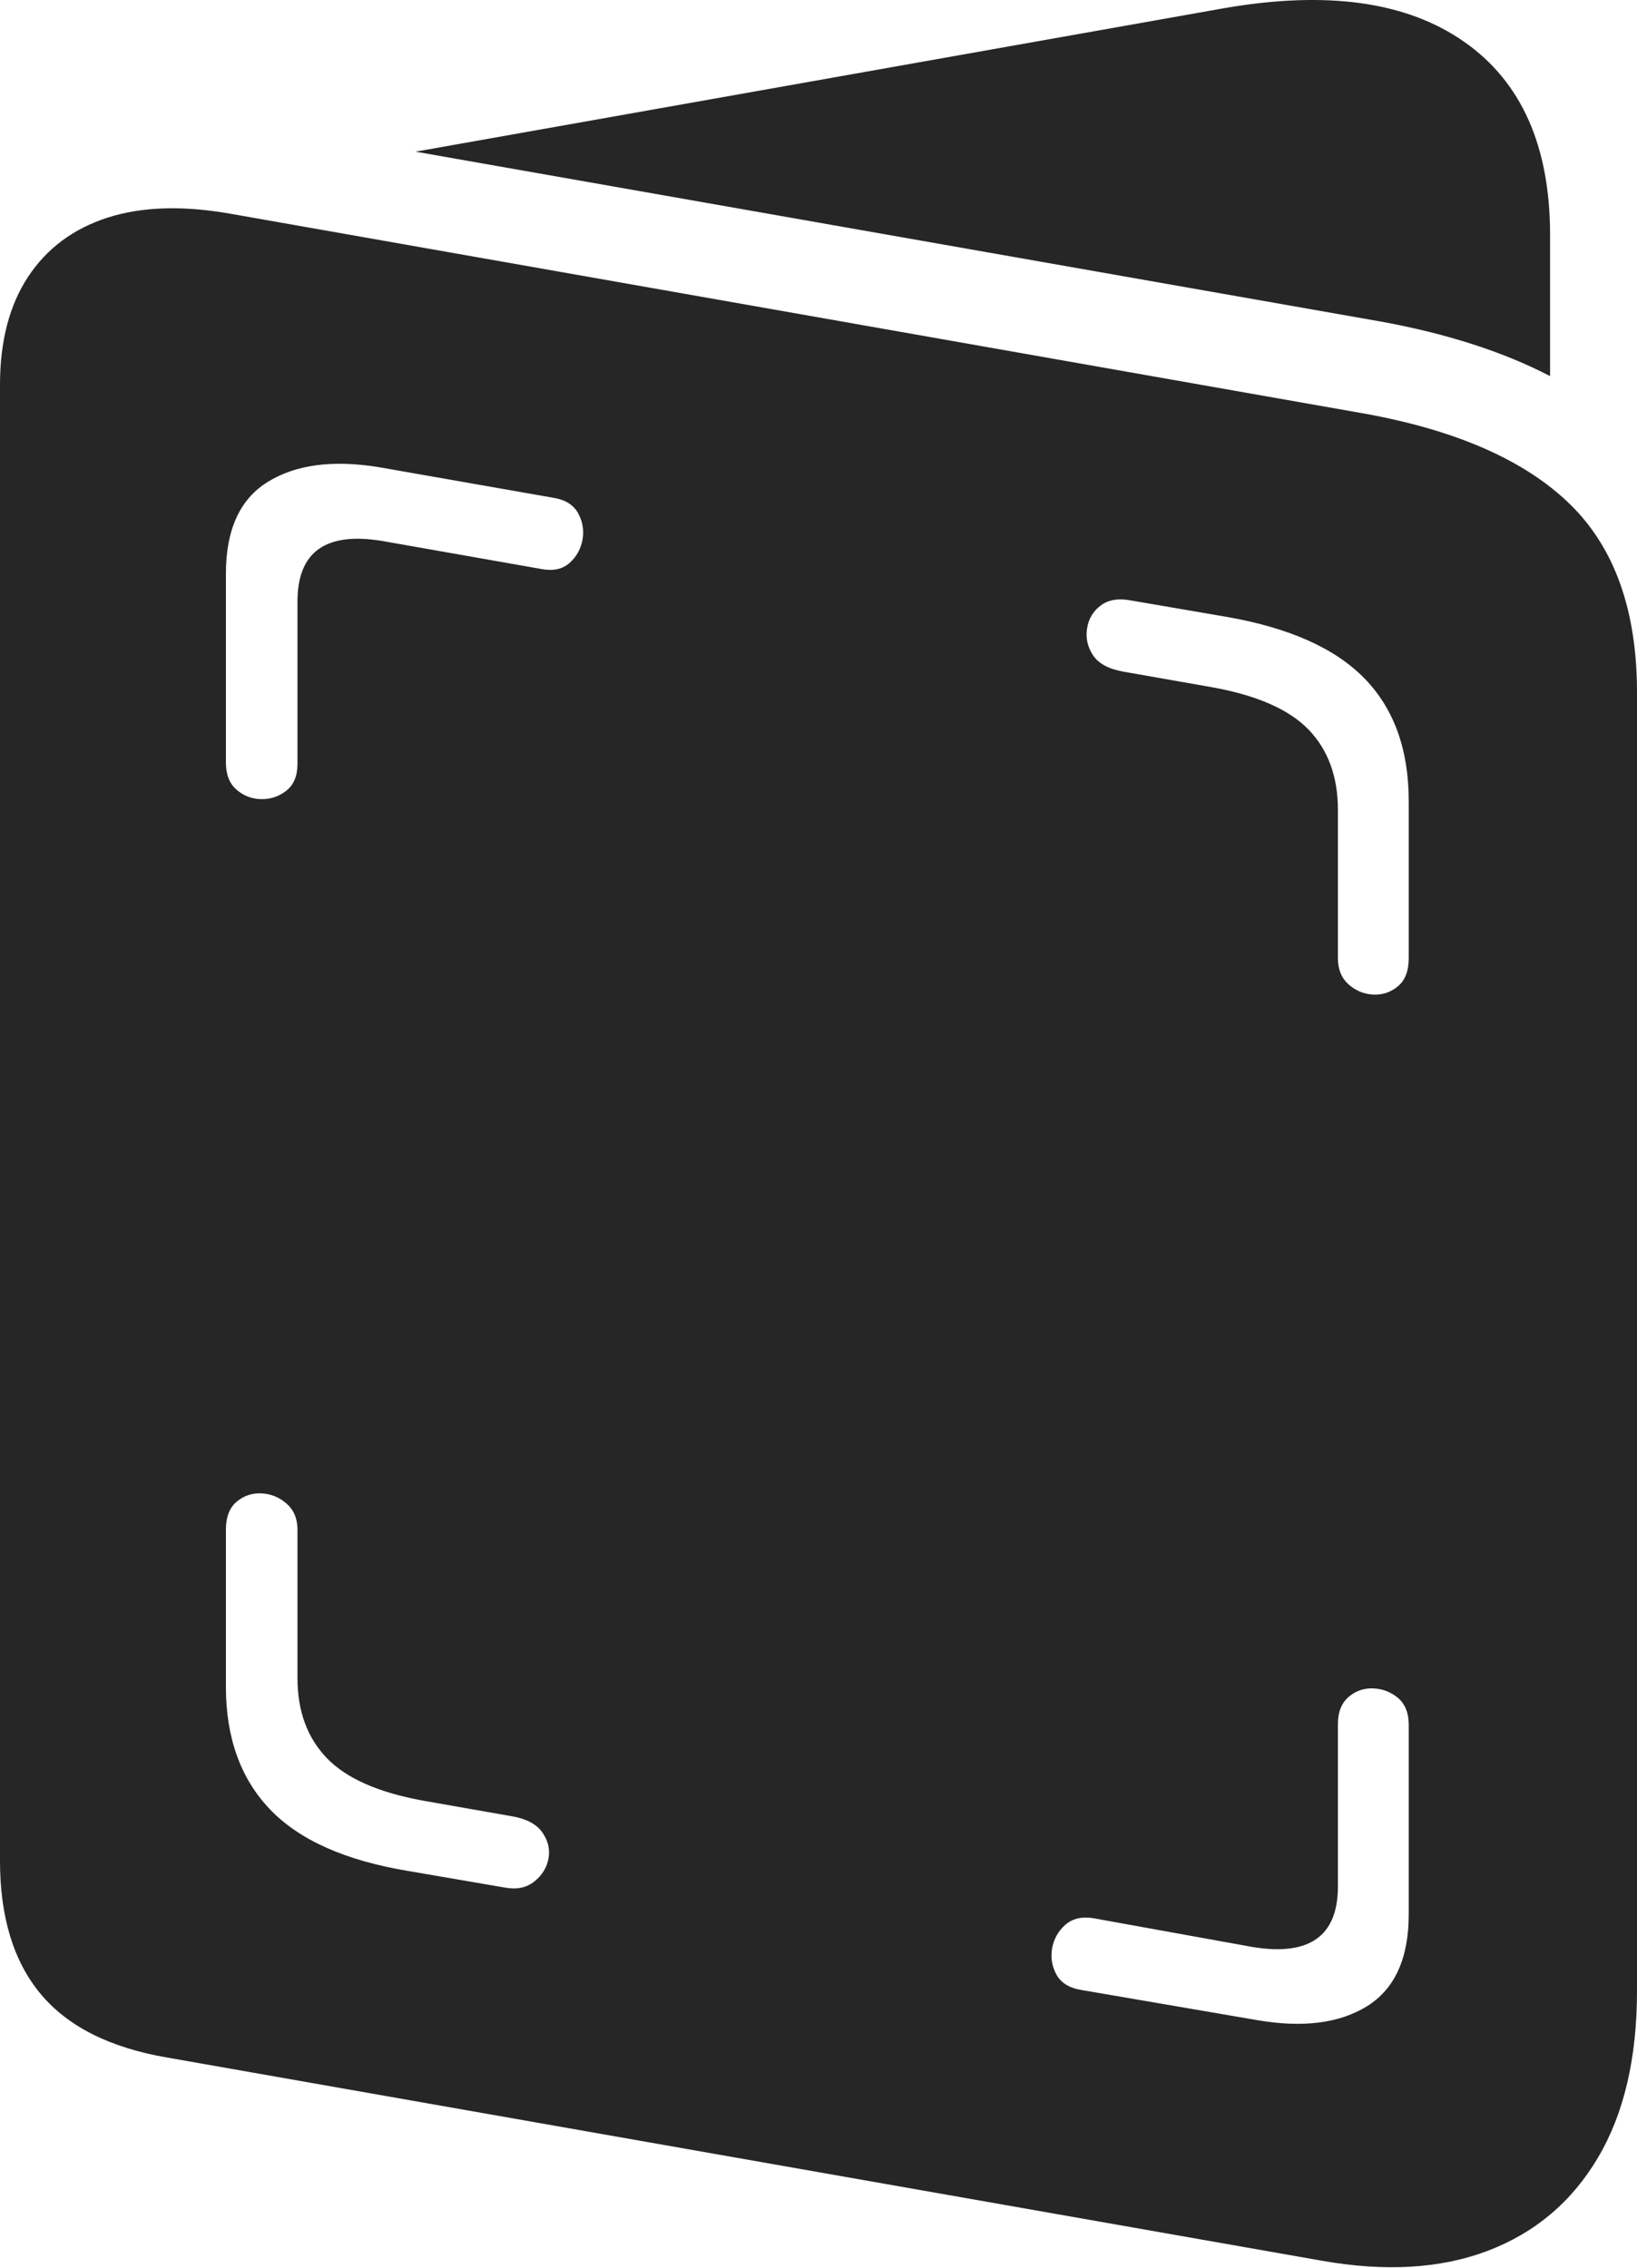 <?xml version="1.0" encoding="UTF-8"?>
<!--Generator: Apple Native CoreSVG 175-->
<!DOCTYPE svg
PUBLIC "-//W3C//DTD SVG 1.1//EN"
       "http://www.w3.org/Graphics/SVG/1.1/DTD/svg11.dtd">
<svg version="1.1" xmlns="http://www.w3.org/2000/svg" xmlns:xlink="http://www.w3.org/1999/xlink" width="15.254" height="21.13">
 <g>
  <rect height="21.13" opacity="0" width="15.254" x="0" y="0"/>
  <path d="M1.557 19.169L12.311 21.061Q13.205 21.22 13.865 20.969Q14.526 20.717 14.89 20.102Q15.254 19.488 15.254 18.548L15.254 6.452Q15.254 5.305 14.628 4.696Q14.003 4.087 12.718 3.854L2.157 1.993Q1.486 1.873 1.004 2.027Q0.523 2.182 0.261 2.58Q0 2.977 0 3.586L0 17.336Q0 18.122 0.379 18.577Q0.759 19.032 1.557 19.169ZM2.105 7.103L2.105 5.345Q2.105 4.73 2.496 4.489Q2.887 4.248 3.528 4.352L5.164 4.639Q5.325 4.667 5.388 4.783Q5.451 4.9 5.428 5.028Q5.405 5.156 5.309 5.243Q5.213 5.33 5.055 5.303L3.562 5.04Q2.772 4.909 2.772 5.604L2.772 7.117Q2.772 7.283 2.67 7.365Q2.567 7.447 2.436 7.445Q2.305 7.444 2.205 7.358Q2.105 7.272 2.105 7.103ZM12.467 8.927L12.467 7.546Q12.467 7.082 12.195 6.799Q11.923 6.516 11.296 6.403L10.465 6.257Q10.259 6.219 10.184 6.103Q10.108 5.986 10.13 5.853Q10.151 5.72 10.257 5.641Q10.362 5.562 10.532 5.593L11.435 5.748Q12.309 5.901 12.718 6.324Q13.127 6.746 13.127 7.465L13.127 8.927Q13.127 9.104 13.027 9.188Q12.927 9.272 12.796 9.266Q12.665 9.259 12.566 9.171Q12.467 9.082 12.467 8.927ZM2.772 14.252L2.772 15.633Q2.772 16.094 3.044 16.378Q3.316 16.662 3.943 16.776L4.774 16.922Q4.973 16.957 5.053 17.071Q5.134 17.186 5.111 17.314Q5.088 17.442 4.979 17.529Q4.87 17.616 4.707 17.586L3.804 17.431Q2.923 17.285 2.514 16.855Q2.105 16.426 2.105 15.714L2.105 14.252Q2.105 14.075 2.205 13.991Q2.305 13.907 2.436 13.913Q2.567 13.919 2.67 14.008Q2.772 14.097 2.772 14.252ZM13.127 16.069L13.127 17.834Q13.127 18.448 12.74 18.69Q12.352 18.931 11.711 18.82L10.078 18.54Q9.907 18.512 9.844 18.396Q9.781 18.279 9.804 18.151Q9.827 18.023 9.923 17.936Q10.02 17.848 10.177 17.869L11.67 18.139Q12.467 18.27 12.467 17.575L12.467 16.062Q12.467 15.896 12.566 15.81Q12.665 15.725 12.796 15.73Q12.927 15.735 13.027 15.819Q13.127 15.904 13.127 16.069ZM3.872 1.413L12.868 2.996Q13.789 3.164 14.444 3.504L14.444 2.189Q14.444 0.948 13.643 0.389Q12.843-0.171 11.414 0.075Z" fill="rgba(0,0,0,0.85)"/>
 </g>
</svg>
